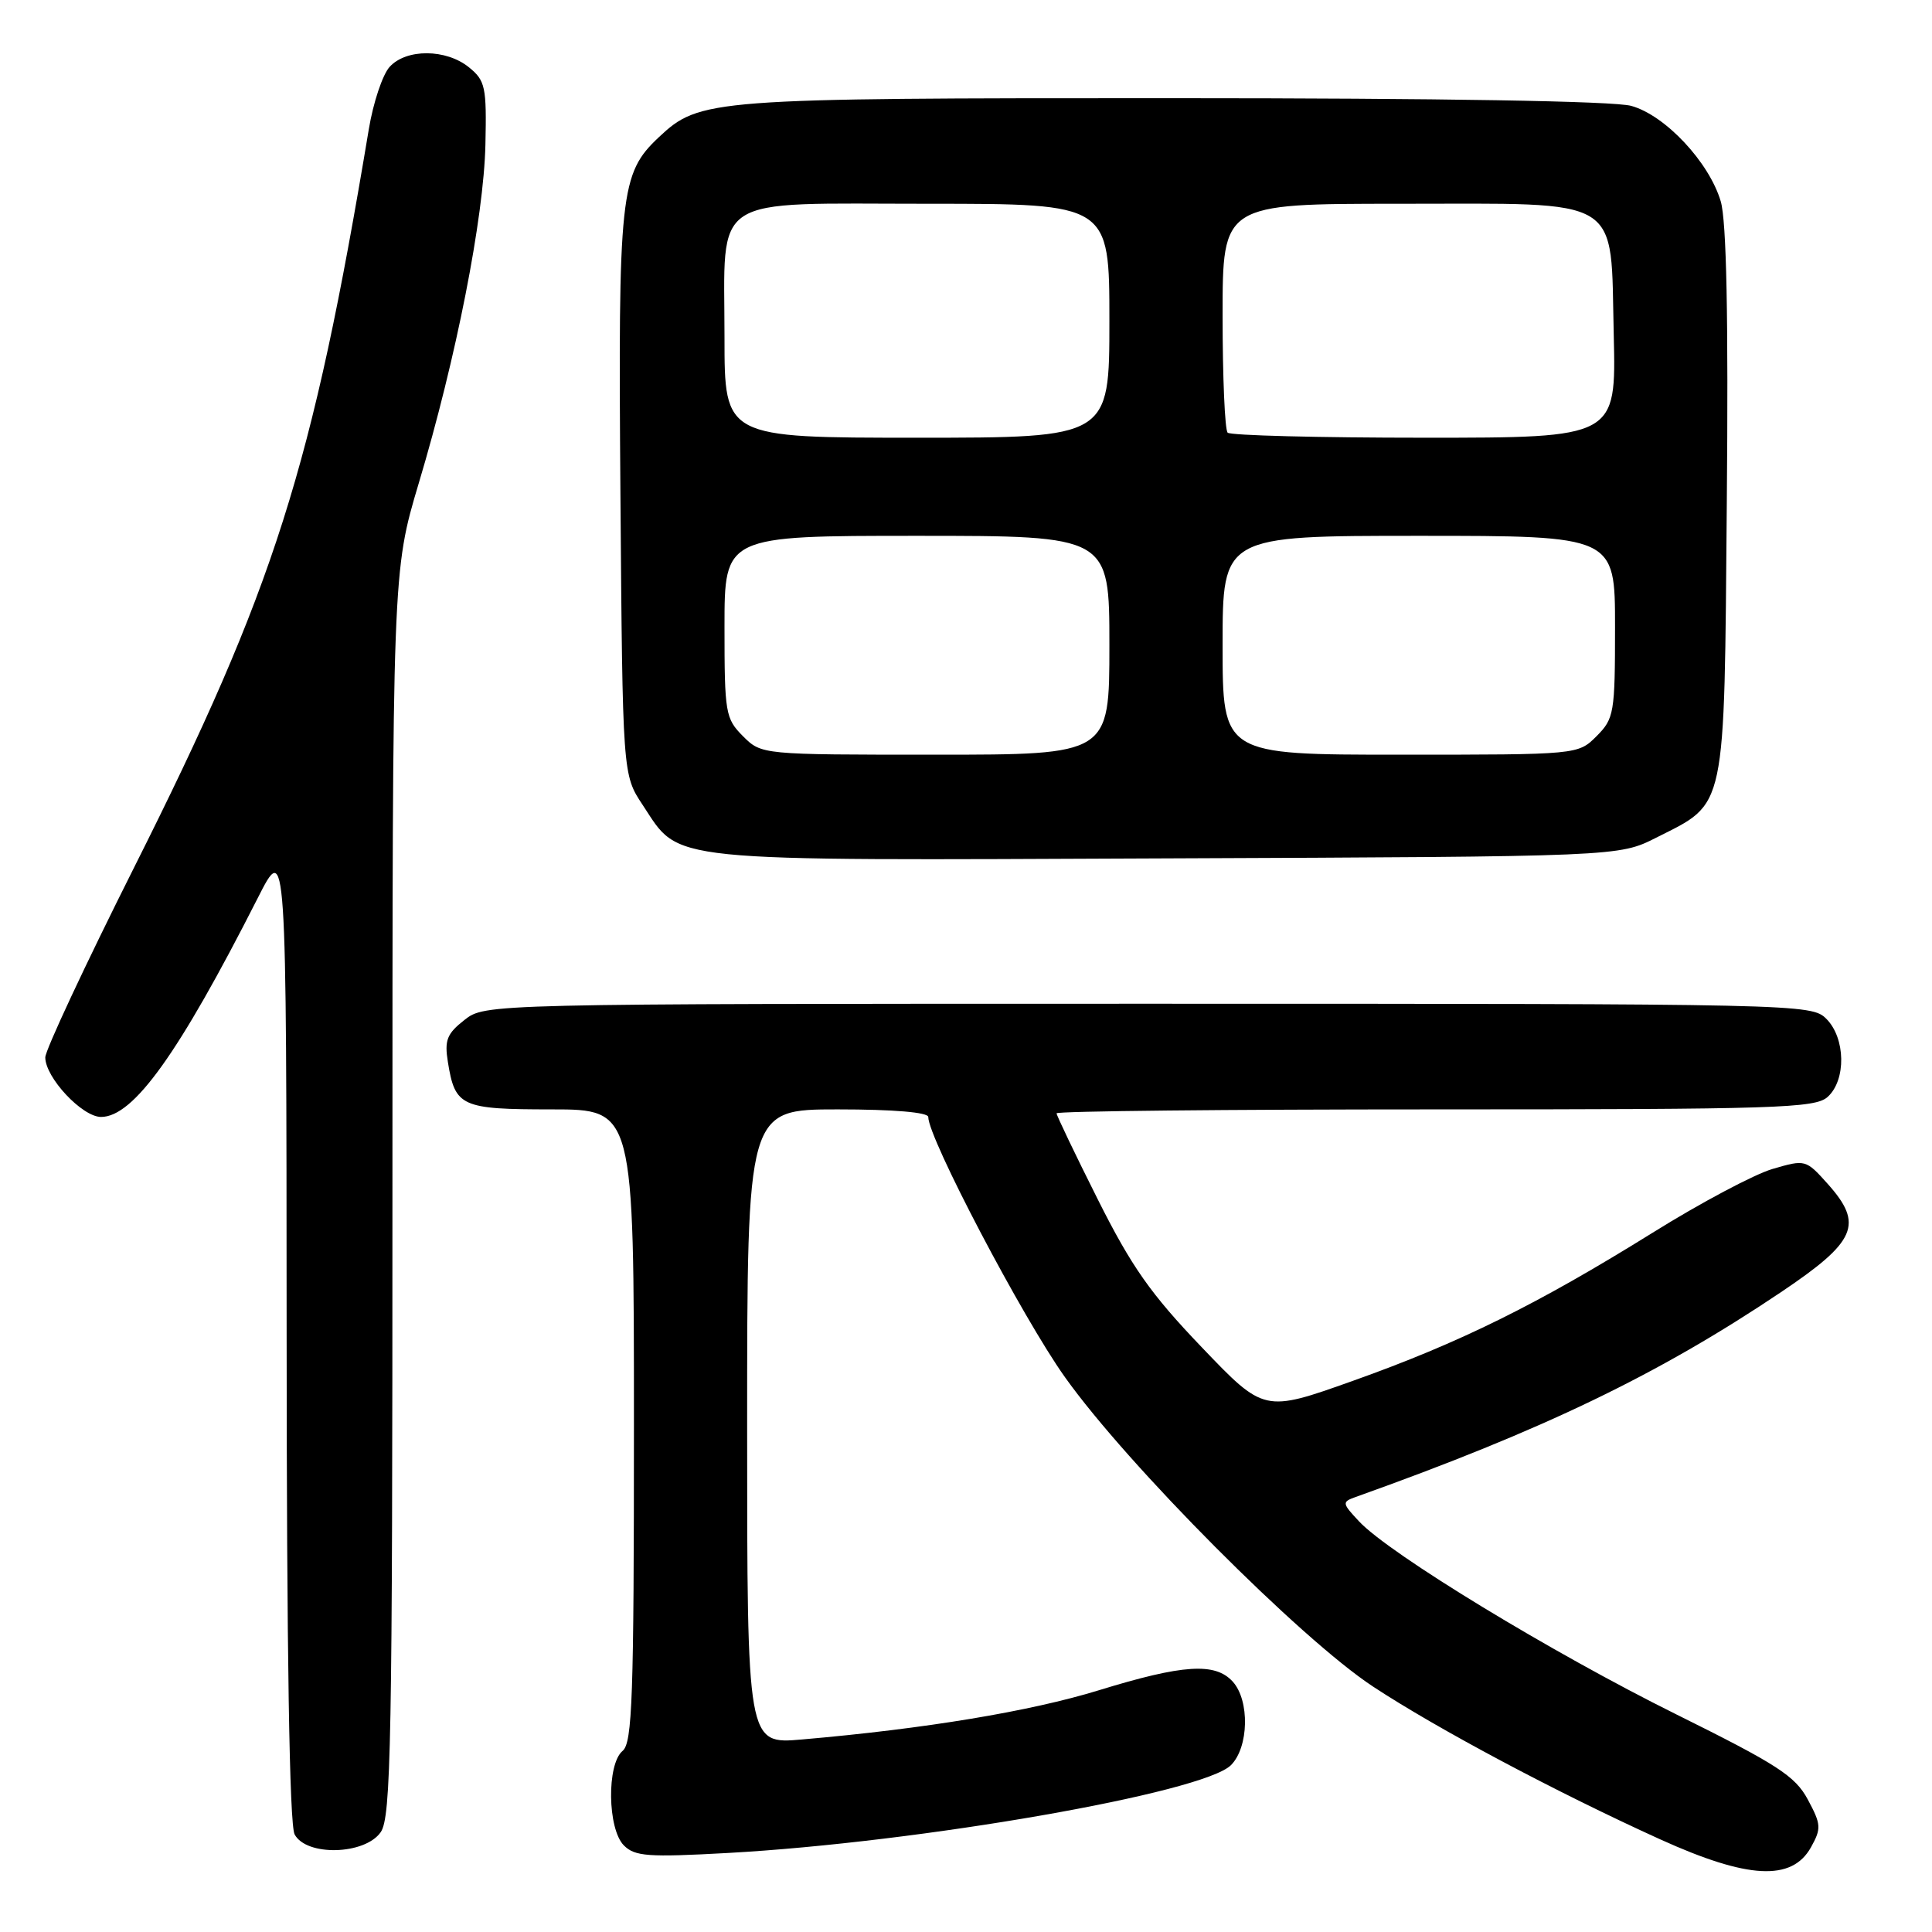 <?xml version="1.0" encoding="UTF-8" standalone="no"?>
<!DOCTYPE svg PUBLIC "-//W3C//DTD SVG 1.1//EN" "http://www.w3.org/Graphics/SVG/1.1/DTD/svg11.dtd" >
<svg xmlns="http://www.w3.org/2000/svg" xmlns:xlink="http://www.w3.org/1999/xlink" version="1.1" viewBox="0 0 256 256">
 <g >
 <path fill="currentColor"
d=" M 239.96 244.78 C 241.35 242.28 241.32 241.75 239.54 238.44 C 237.86 235.32 235.52 233.81 222.05 227.13 C 205.64 218.99 184.13 205.91 180.10 201.61 C 177.82 199.18 177.80 199.02 179.60 198.37 C 204.46 189.50 219.74 182.14 236.00 171.21 C 245.99 164.50 246.97 162.23 242.19 156.88 C 239.29 153.64 239.22 153.62 234.88 154.89 C 232.47 155.59 225.32 159.39 219.00 163.33 C 203.69 172.85 193.42 177.93 179.26 182.97 C 167.50 187.16 167.50 187.16 159.22 178.50 C 152.46 171.44 149.94 167.85 145.47 158.94 C 142.46 152.94 140.00 147.80 140.00 147.52 C 140.00 147.23 162.58 147.00 190.17 147.00 C 235.45 147.00 240.52 146.84 242.17 145.35 C 244.65 143.11 244.55 137.55 242.00 135.00 C 240.03 133.03 238.67 133.00 152.13 133.00 C 64.27 133.00 64.27 133.00 61.53 135.16 C 59.21 136.98 58.88 137.84 59.35 140.74 C 60.30 146.64 61.10 147.00 73.12 147.00 C 84.00 147.00 84.00 147.00 84.00 188.88 C 84.00 224.88 83.79 230.93 82.50 232.00 C 80.38 233.76 80.49 242.35 82.67 244.53 C 84.13 245.99 85.89 246.11 96.42 245.53 C 121.93 244.12 159.43 237.57 163.11 233.89 C 165.48 231.52 165.61 225.33 163.35 222.83 C 161.02 220.26 156.78 220.53 145.60 223.97 C 136.49 226.77 122.56 229.08 106.25 230.49 C 99.00 231.12 99.00 231.12 99.00 189.06 C 99.00 147.00 99.00 147.00 111.00 147.00 C 118.44 147.00 123.00 147.39 123.00 148.01 C 123.00 150.81 135.50 174.61 141.11 182.48 C 149.40 194.14 172.32 217.15 181.92 223.47 C 190.44 229.08 206.21 237.47 220.00 243.73 C 231.60 248.99 237.43 249.30 239.96 244.78 Z  M 50.44 242.78 C 51.82 240.81 52.00 231.11 52.00 158.13 C 52.00 75.71 52.00 75.71 55.49 64.02 C 60.46 47.42 64.10 28.88 64.32 19.17 C 64.49 11.51 64.31 10.68 62.14 8.92 C 59.11 6.46 53.82 6.43 51.62 8.87 C 50.69 9.90 49.45 13.61 48.87 17.12 C 41.36 62.22 36.40 77.83 17.77 114.94 C 11.30 127.83 6.00 139.16 6.00 140.11 C 6.00 142.78 10.89 148.00 13.39 148.00 C 17.68 148.00 23.67 139.64 34.15 119.00 C 37.95 111.50 37.95 111.50 37.98 176.32 C 37.99 219.04 38.35 241.79 39.04 243.07 C 40.60 245.99 48.33 245.79 50.44 242.78 Z  M 219.45 111.00 C 228.82 106.27 228.46 107.98 228.81 66.68 C 229.03 41.95 228.77 29.29 228.01 26.69 C 226.48 21.50 220.65 15.27 216.15 14.03 C 213.88 13.39 190.91 13.01 155.38 13.01 C 94.00 13.00 92.72 13.10 87.30 18.18 C 82.17 23.01 81.90 25.53 82.21 65.57 C 82.50 102.65 82.50 102.65 85.15 106.65 C 90.24 114.34 87.13 114.02 154.50 113.74 C 214.50 113.50 214.50 113.50 219.45 111.00 Z  M 98.45 97.55 C 96.12 95.21 96.00 94.50 96.00 83.05 C 96.00 71.00 96.00 71.00 121.50 71.00 C 147.00 71.00 147.00 71.00 147.00 85.50 C 147.00 100.00 147.00 100.00 123.95 100.00 C 100.91 100.00 100.91 100.00 98.45 97.55 Z  M 162.00 85.50 C 162.00 71.00 162.00 71.00 188.00 71.00 C 214.00 71.00 214.00 71.00 214.00 83.05 C 214.00 94.50 213.88 95.21 211.55 97.55 C 209.09 100.00 209.09 100.00 185.55 100.00 C 162.00 100.00 162.00 100.00 162.00 85.50 Z  M 96.00 44.72 C 96.00 25.50 93.71 27.00 123.06 27.00 C 147.00 27.00 147.00 27.00 147.00 42.50 C 147.00 58.00 147.00 58.00 121.50 58.00 C 96.00 58.00 96.00 58.00 96.00 44.72 Z  M 162.67 57.33 C 162.30 56.97 162.00 49.99 162.00 41.83 C 162.00 27.00 162.00 27.00 185.39 27.00 C 215.42 27.00 213.38 25.75 213.83 44.41 C 214.15 58.00 214.15 58.00 188.74 58.00 C 174.77 58.00 163.03 57.70 162.67 57.33 Z "/>
</g>
</svg>